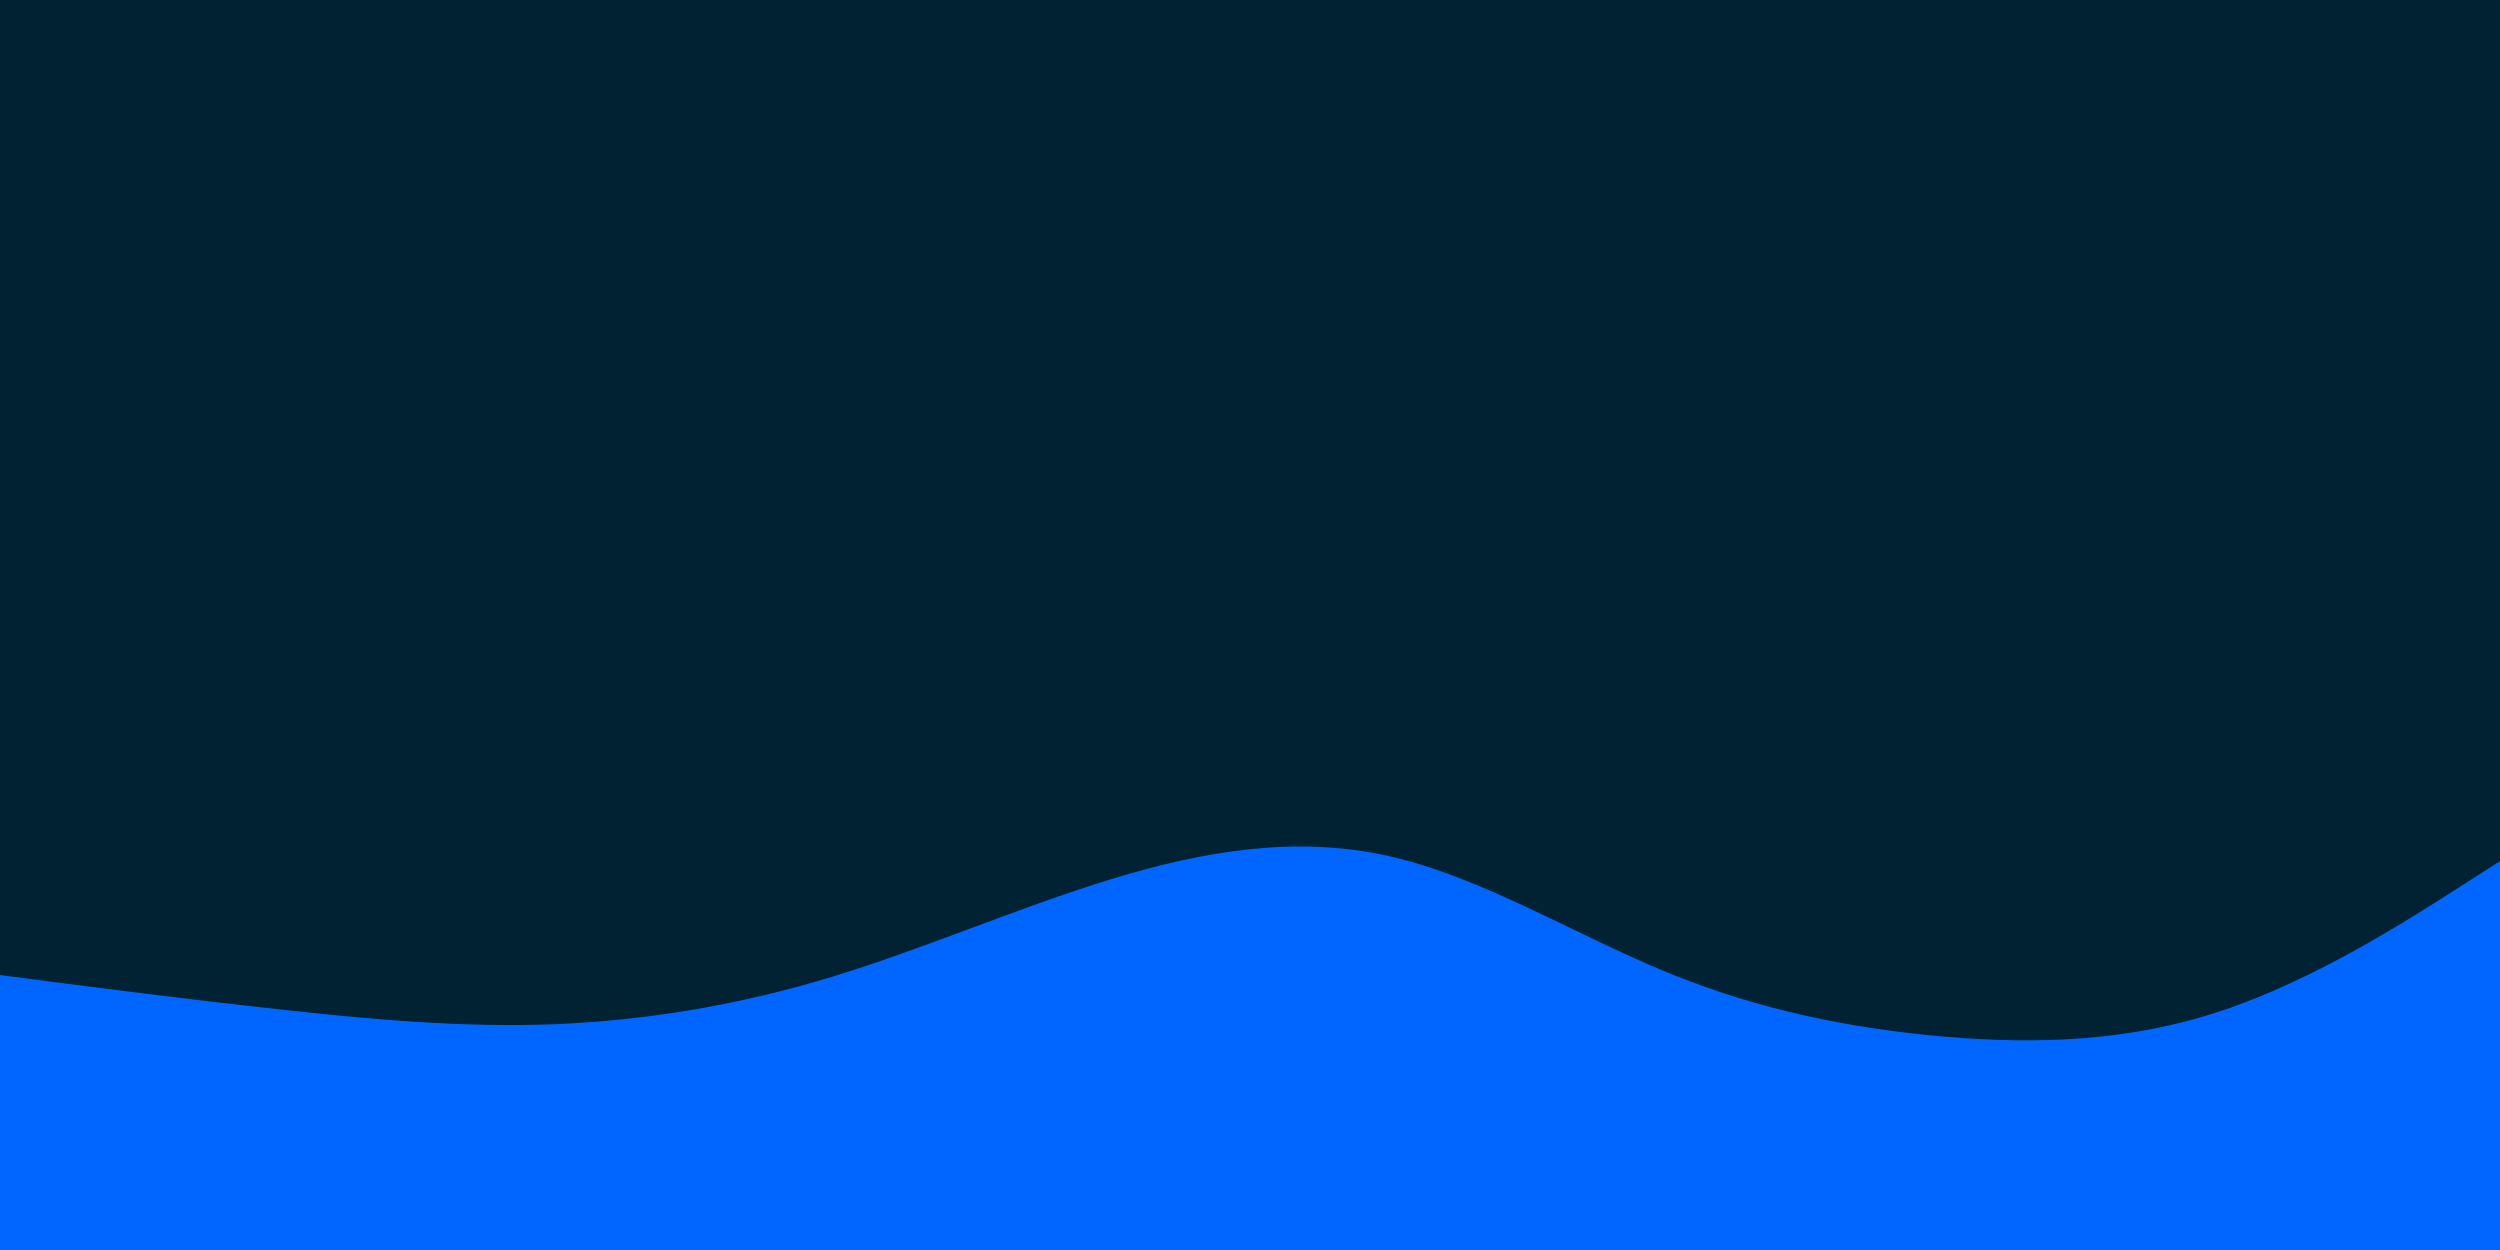 <svg id="visual" viewBox="0 0 900 450" width="900" height="450" xmlns="http://www.w3.org/2000/svg" xmlns:xlink="http://www.w3.org/1999/xlink" version="1.1"><rect x="0" y="0" width="900" height="450" fill="#002233"></rect><path d="M0 351L16.7 353.2C33.3 355.3 66.7 359.7 100 363.3C133.3 367 166.7 370 200 368.7C233.3 367.3 266.7 361.7 300 351.5C333.3 341.3 366.7 326.7 400 316.5C433.3 306.3 466.7 300.7 500 308.2C533.3 315.7 566.7 336.3 600 350C633.3 363.7 666.7 370.3 700 373.2C733.3 376 766.7 375 800 363.8C833.3 352.7 866.7 331.3 883.3 320.7L900 310L900 451L883.3 451C866.7 451 833.3 451 800 451C766.7 451 733.3 451 700 451C666.7 451 633.3 451 600 451C566.7 451 533.3 451 500 451C466.7 451 433.3 451 400 451C366.7 451 333.3 451 300 451C266.7 451 233.3 451 200 451C166.7 451 133.3 451 100 451C66.7 451 33.3 451 16.7 451L0 451Z" fill="#0066FF" stroke-linecap="round" stroke-linejoin="miter"></path></svg>